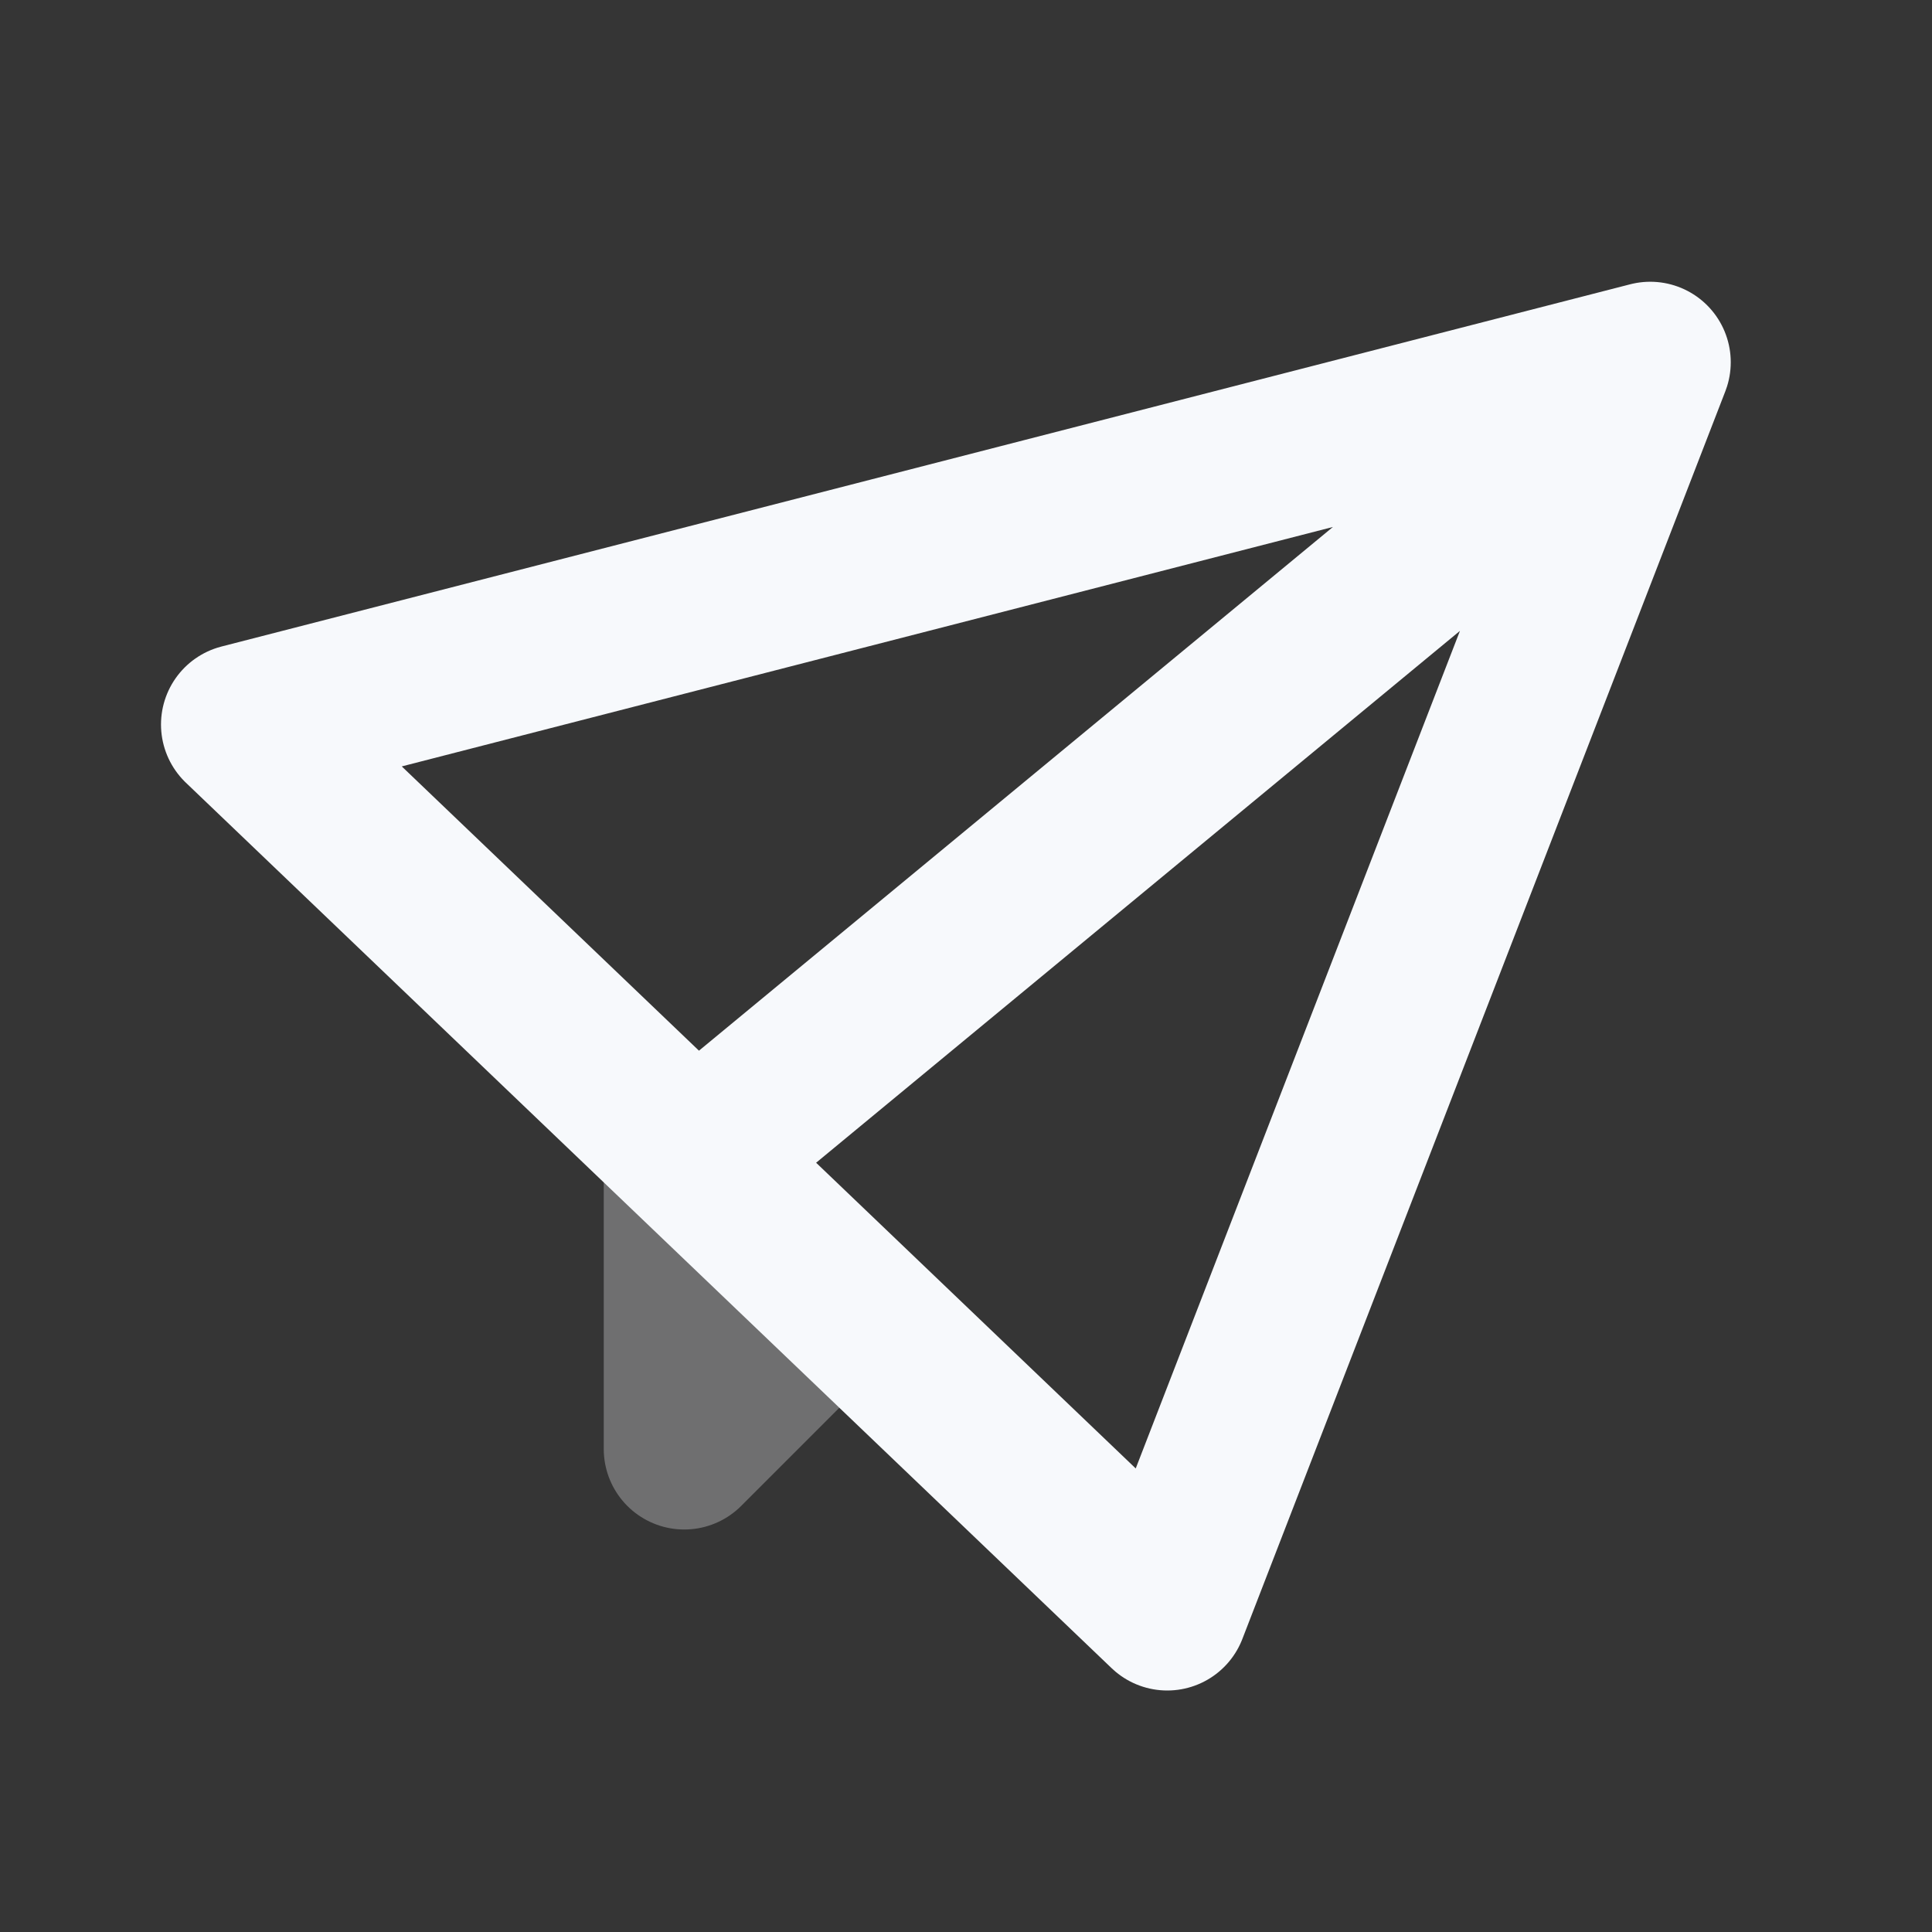 <svg xmlns="http://www.w3.org/2000/svg" width="24" height="24" fill="none"><rect width="100%" height="100%" fill="#333333" stroke="none"/><path fill="#fff" fill-opacity=".01" d="M24 0v24H0V0z"/><path stroke="#F7F9FC" stroke-linejoin="round" stroke-width="2" d="M8.5 14.5V18l2-2" opacity=".3"/><path stroke="#F7F9FC" stroke-linejoin="round" stroke-width="2" d="M20 5 8.5 14.5M3 9l17.5-4.5-6 15.5z"/></svg>